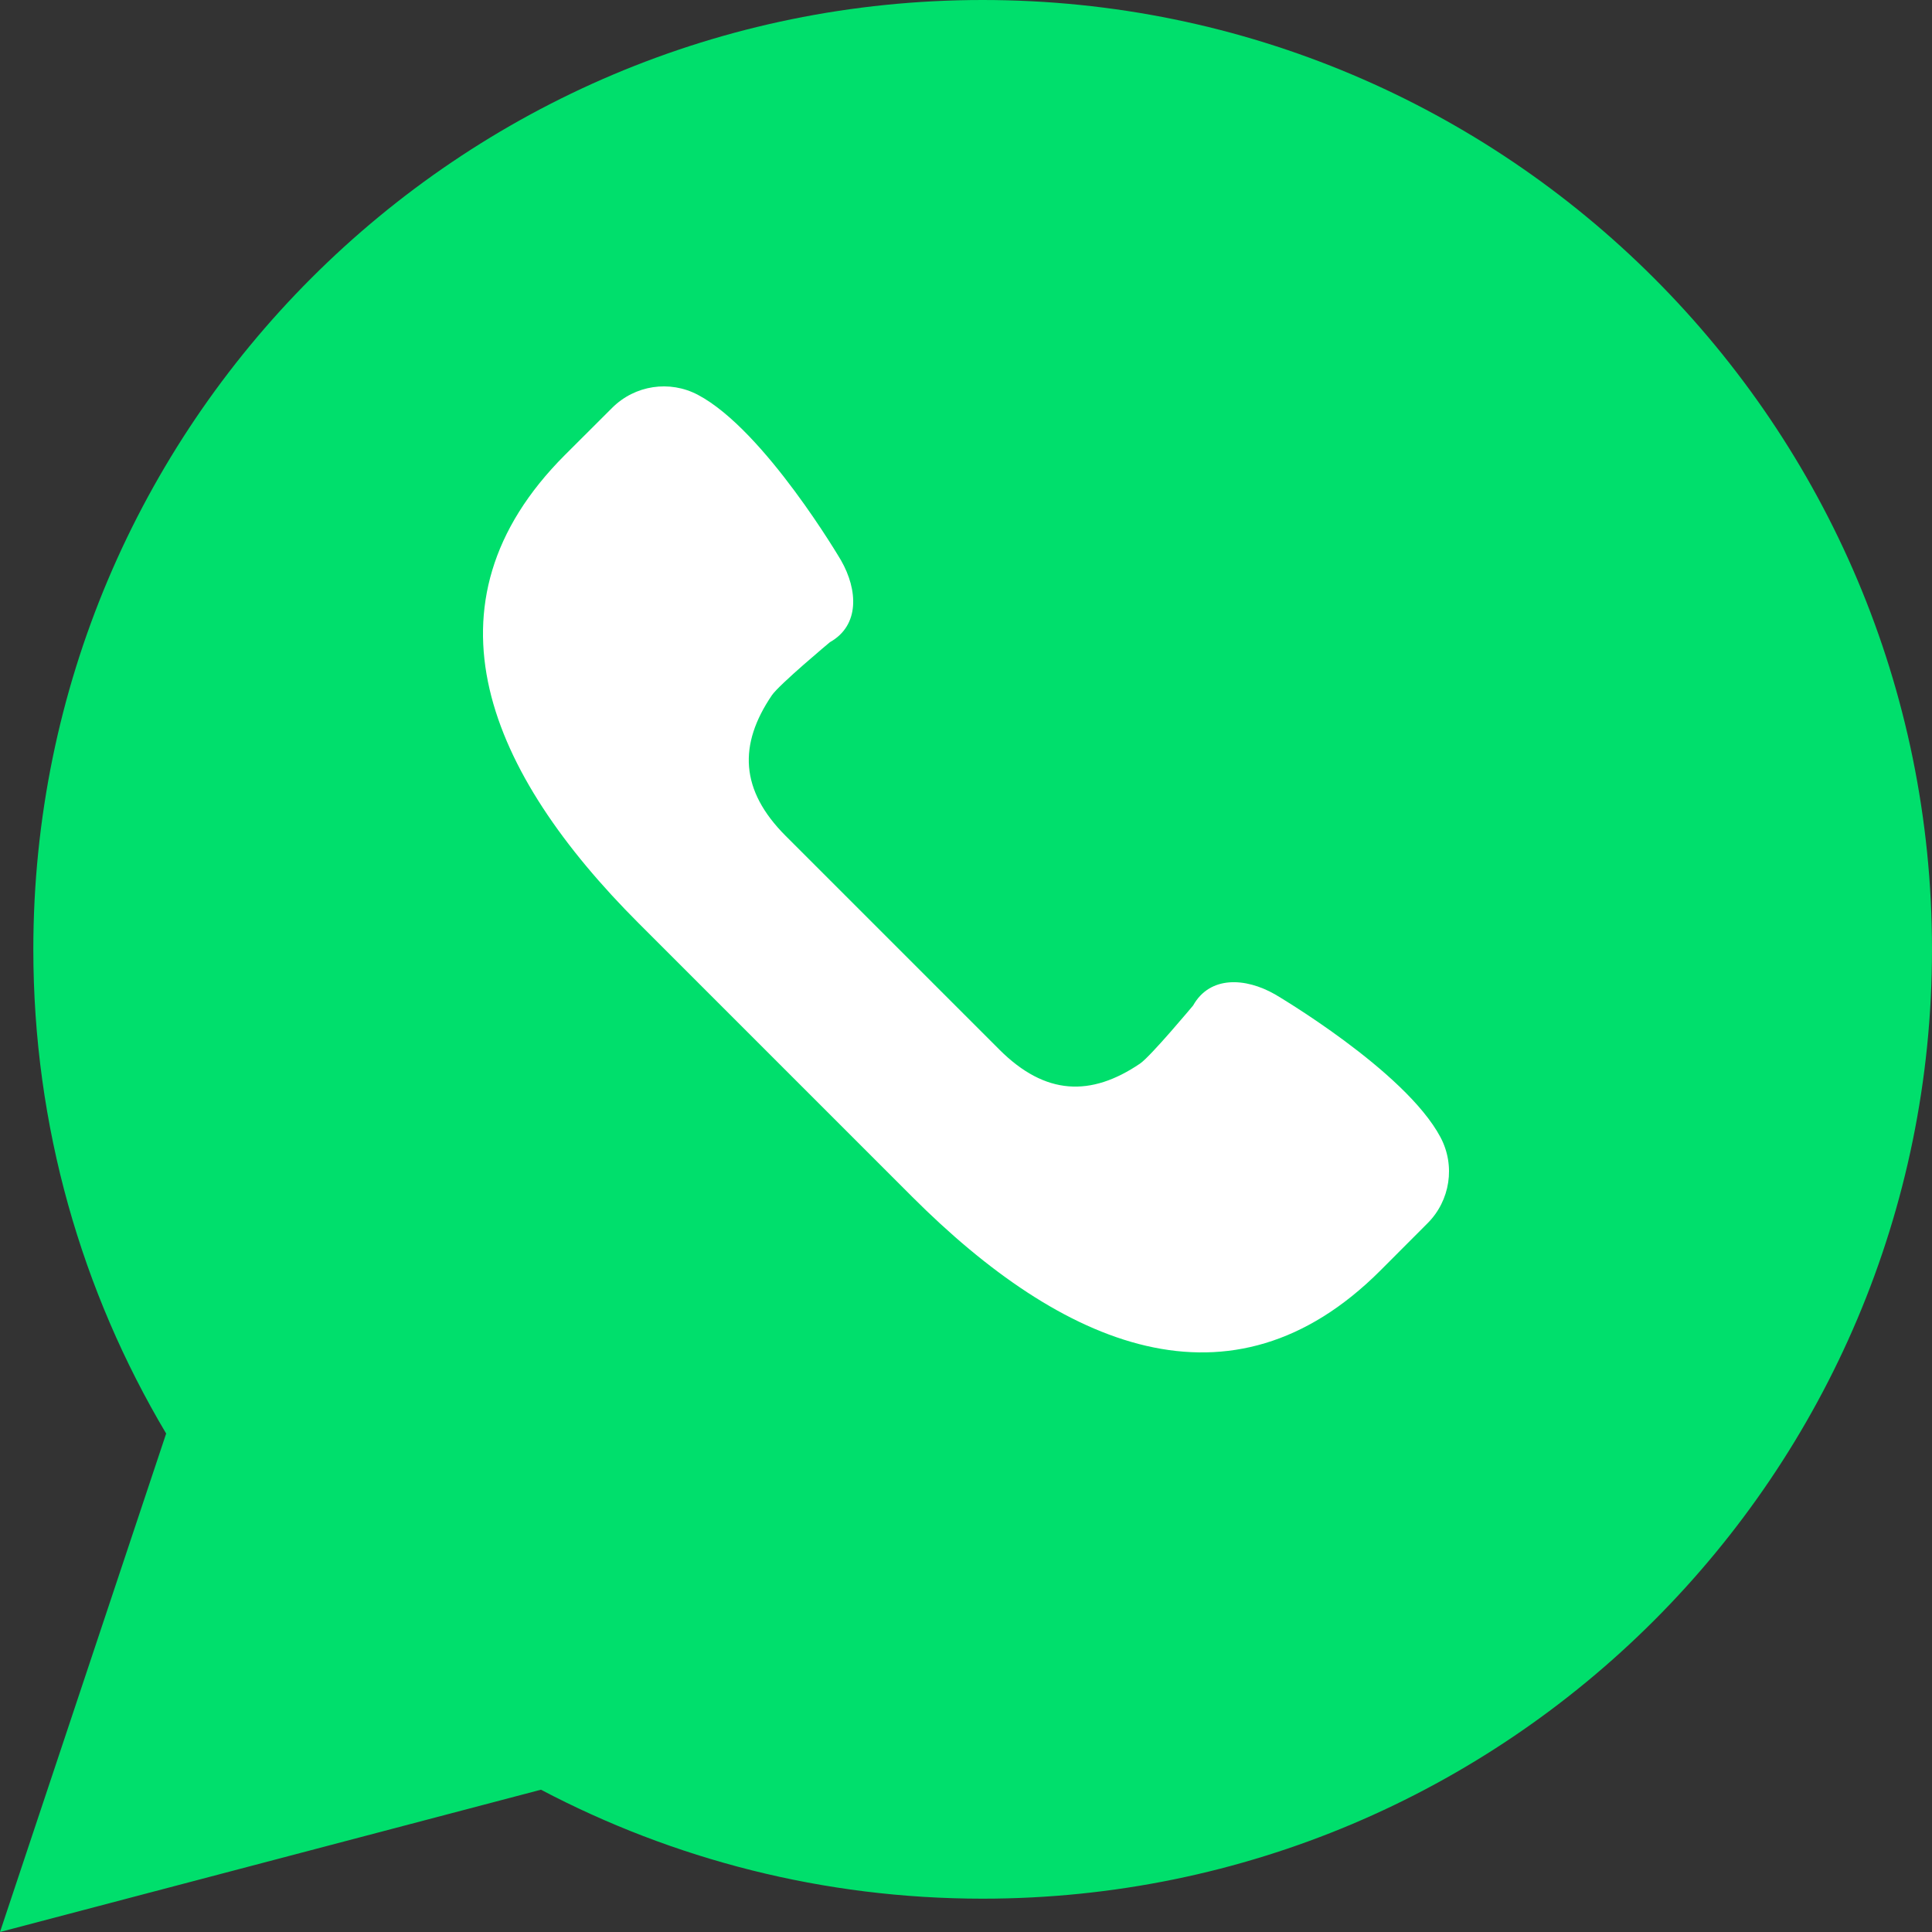 <svg width="20" height="20" viewBox="0 0 20 20" fill="none" xmlns="http://www.w3.org/2000/svg">
<rect x="0" y="0" width="20" height="20" fill="#333333" stroke="none"/>
<path d="M0 20L1.72 14.84C0.847 13.372 0.345 11.659 0.345 9.828C0.345 4.4 4.745 0 10.172 0C15.6 0 20 4.4 20 9.828C20 15.255 15.6 19.655 10.172 19.655C8.521 19.655 6.966 19.246 5.6 18.527L0 20Z" fill="#00DF6C"/>
<path d="M14.912 11.773C14.546 11.083 13.198 10.293 13.198 10.293C12.893 10.119 12.525 10.099 12.351 10.409C12.351 10.409 11.913 10.934 11.802 11.01C11.293 11.355 10.822 11.341 10.346 10.866L9.24 9.76L8.134 8.654C7.658 8.178 7.645 7.707 7.99 7.198C8.065 7.087 8.591 6.648 8.591 6.648C8.901 6.474 8.881 6.107 8.707 5.802C8.707 5.802 7.917 4.454 7.226 4.088C6.932 3.932 6.572 3.987 6.337 4.222L5.848 4.71C4.299 6.259 5.062 8.008 6.611 9.557L8.027 10.973L9.443 12.389C10.992 13.938 12.741 14.701 14.29 13.152L14.778 12.663C15.013 12.428 15.068 12.067 14.912 11.773Z" fill="white"/>
</svg>
